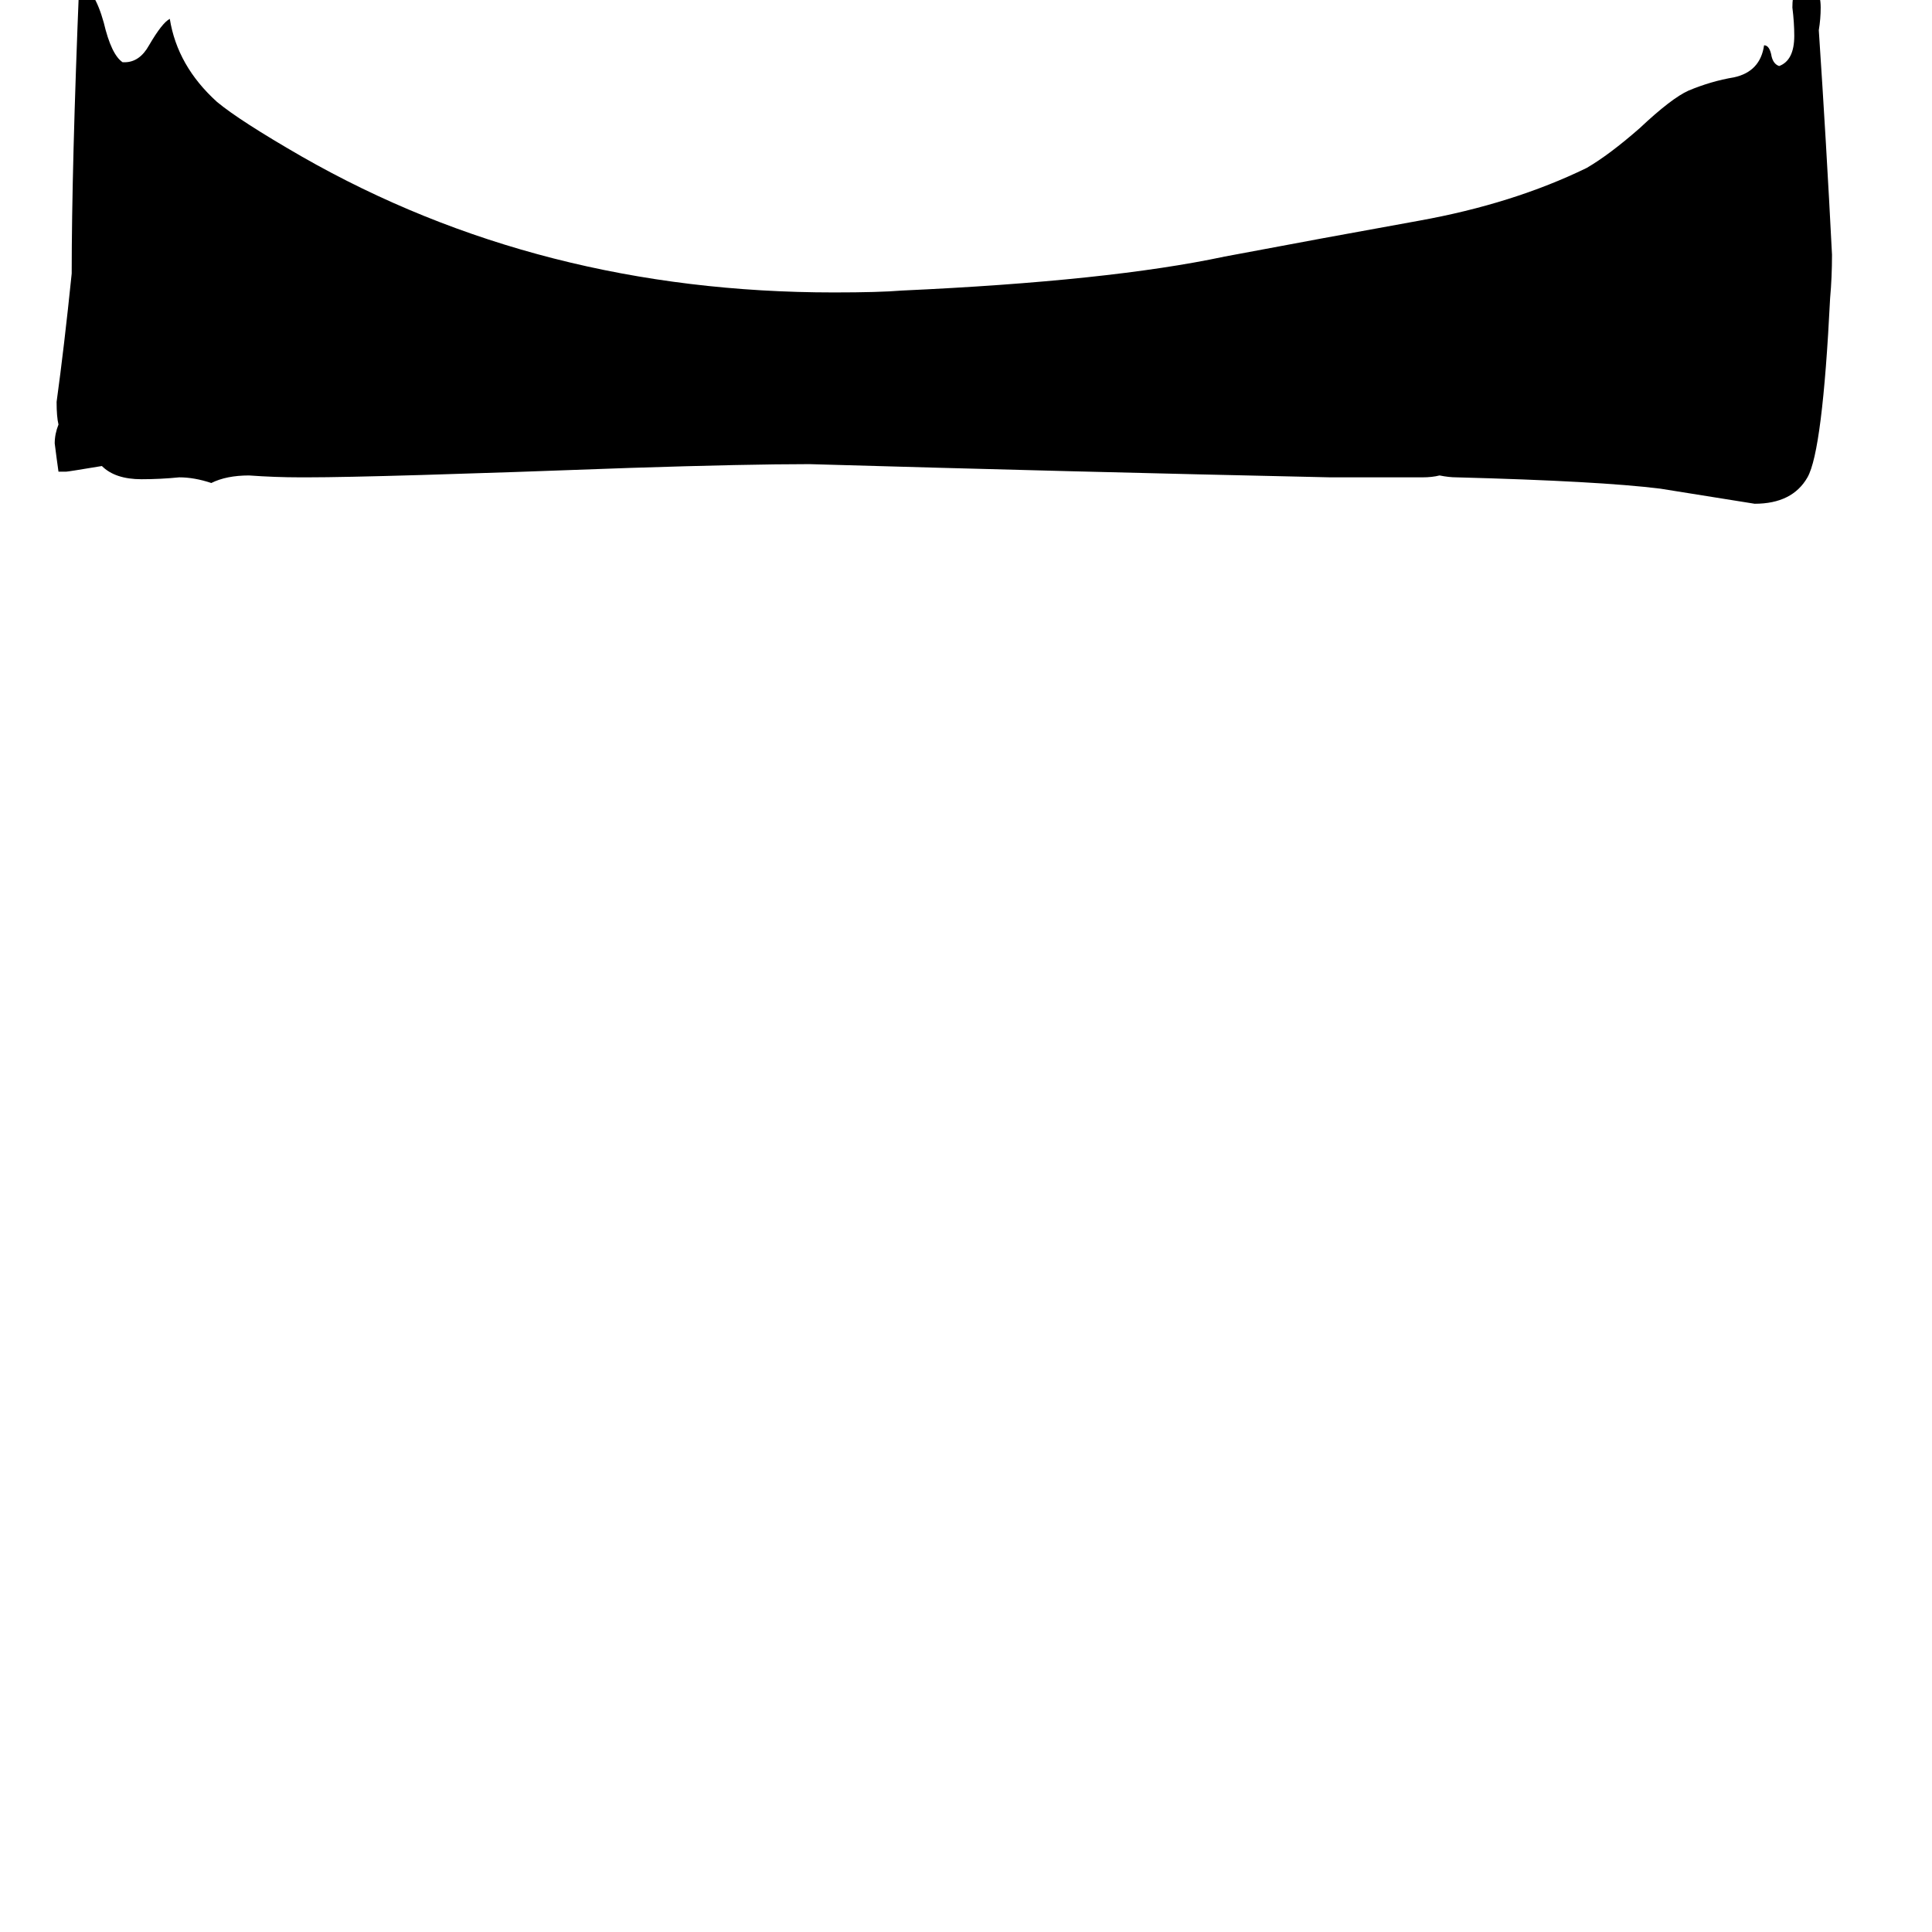 <svg xmlns="http://www.w3.org/2000/svg" viewBox="0 -800 1024 1024">
	<path fill="#000000" d="M35 -550H31Q30 -557 29 -565Q29 -570 31 -575Q30 -579 30 -587Q34 -616 38 -655Q38 -711 42 -809Q50 -806 55 -788Q59 -771 65 -767H66Q74 -767 79 -776Q86 -788 90 -790Q94 -765 115 -746Q127 -736 160 -717Q286 -645 442 -645Q466 -645 478 -646Q588 -651 649 -664Q702 -674 752 -683Q802 -692 841 -711Q853 -718 869 -732Q886 -748 895 -752Q907 -757 919 -759Q933 -762 935 -776Q938 -776 939 -770Q940 -766 943 -765Q951 -768 951 -781Q951 -788 950 -796Q950 -807 955 -812Q965 -809 965 -796Q965 -790 964 -784Q968 -724 971 -665Q971 -653 970 -642Q966 -561 958 -547Q950 -533 930 -533Q905 -537 880 -541Q848 -545 772 -547Q768 -547 763 -548Q759 -547 754 -547H705Q567 -550 429 -554Q396 -554 334 -552Q199 -547 163 -547H159Q146 -547 132 -548Q120 -548 112 -544Q103 -547 95 -547Q85 -546 75 -546Q61 -546 54 -553Q36 -550 35 -550Z"/>
</svg>